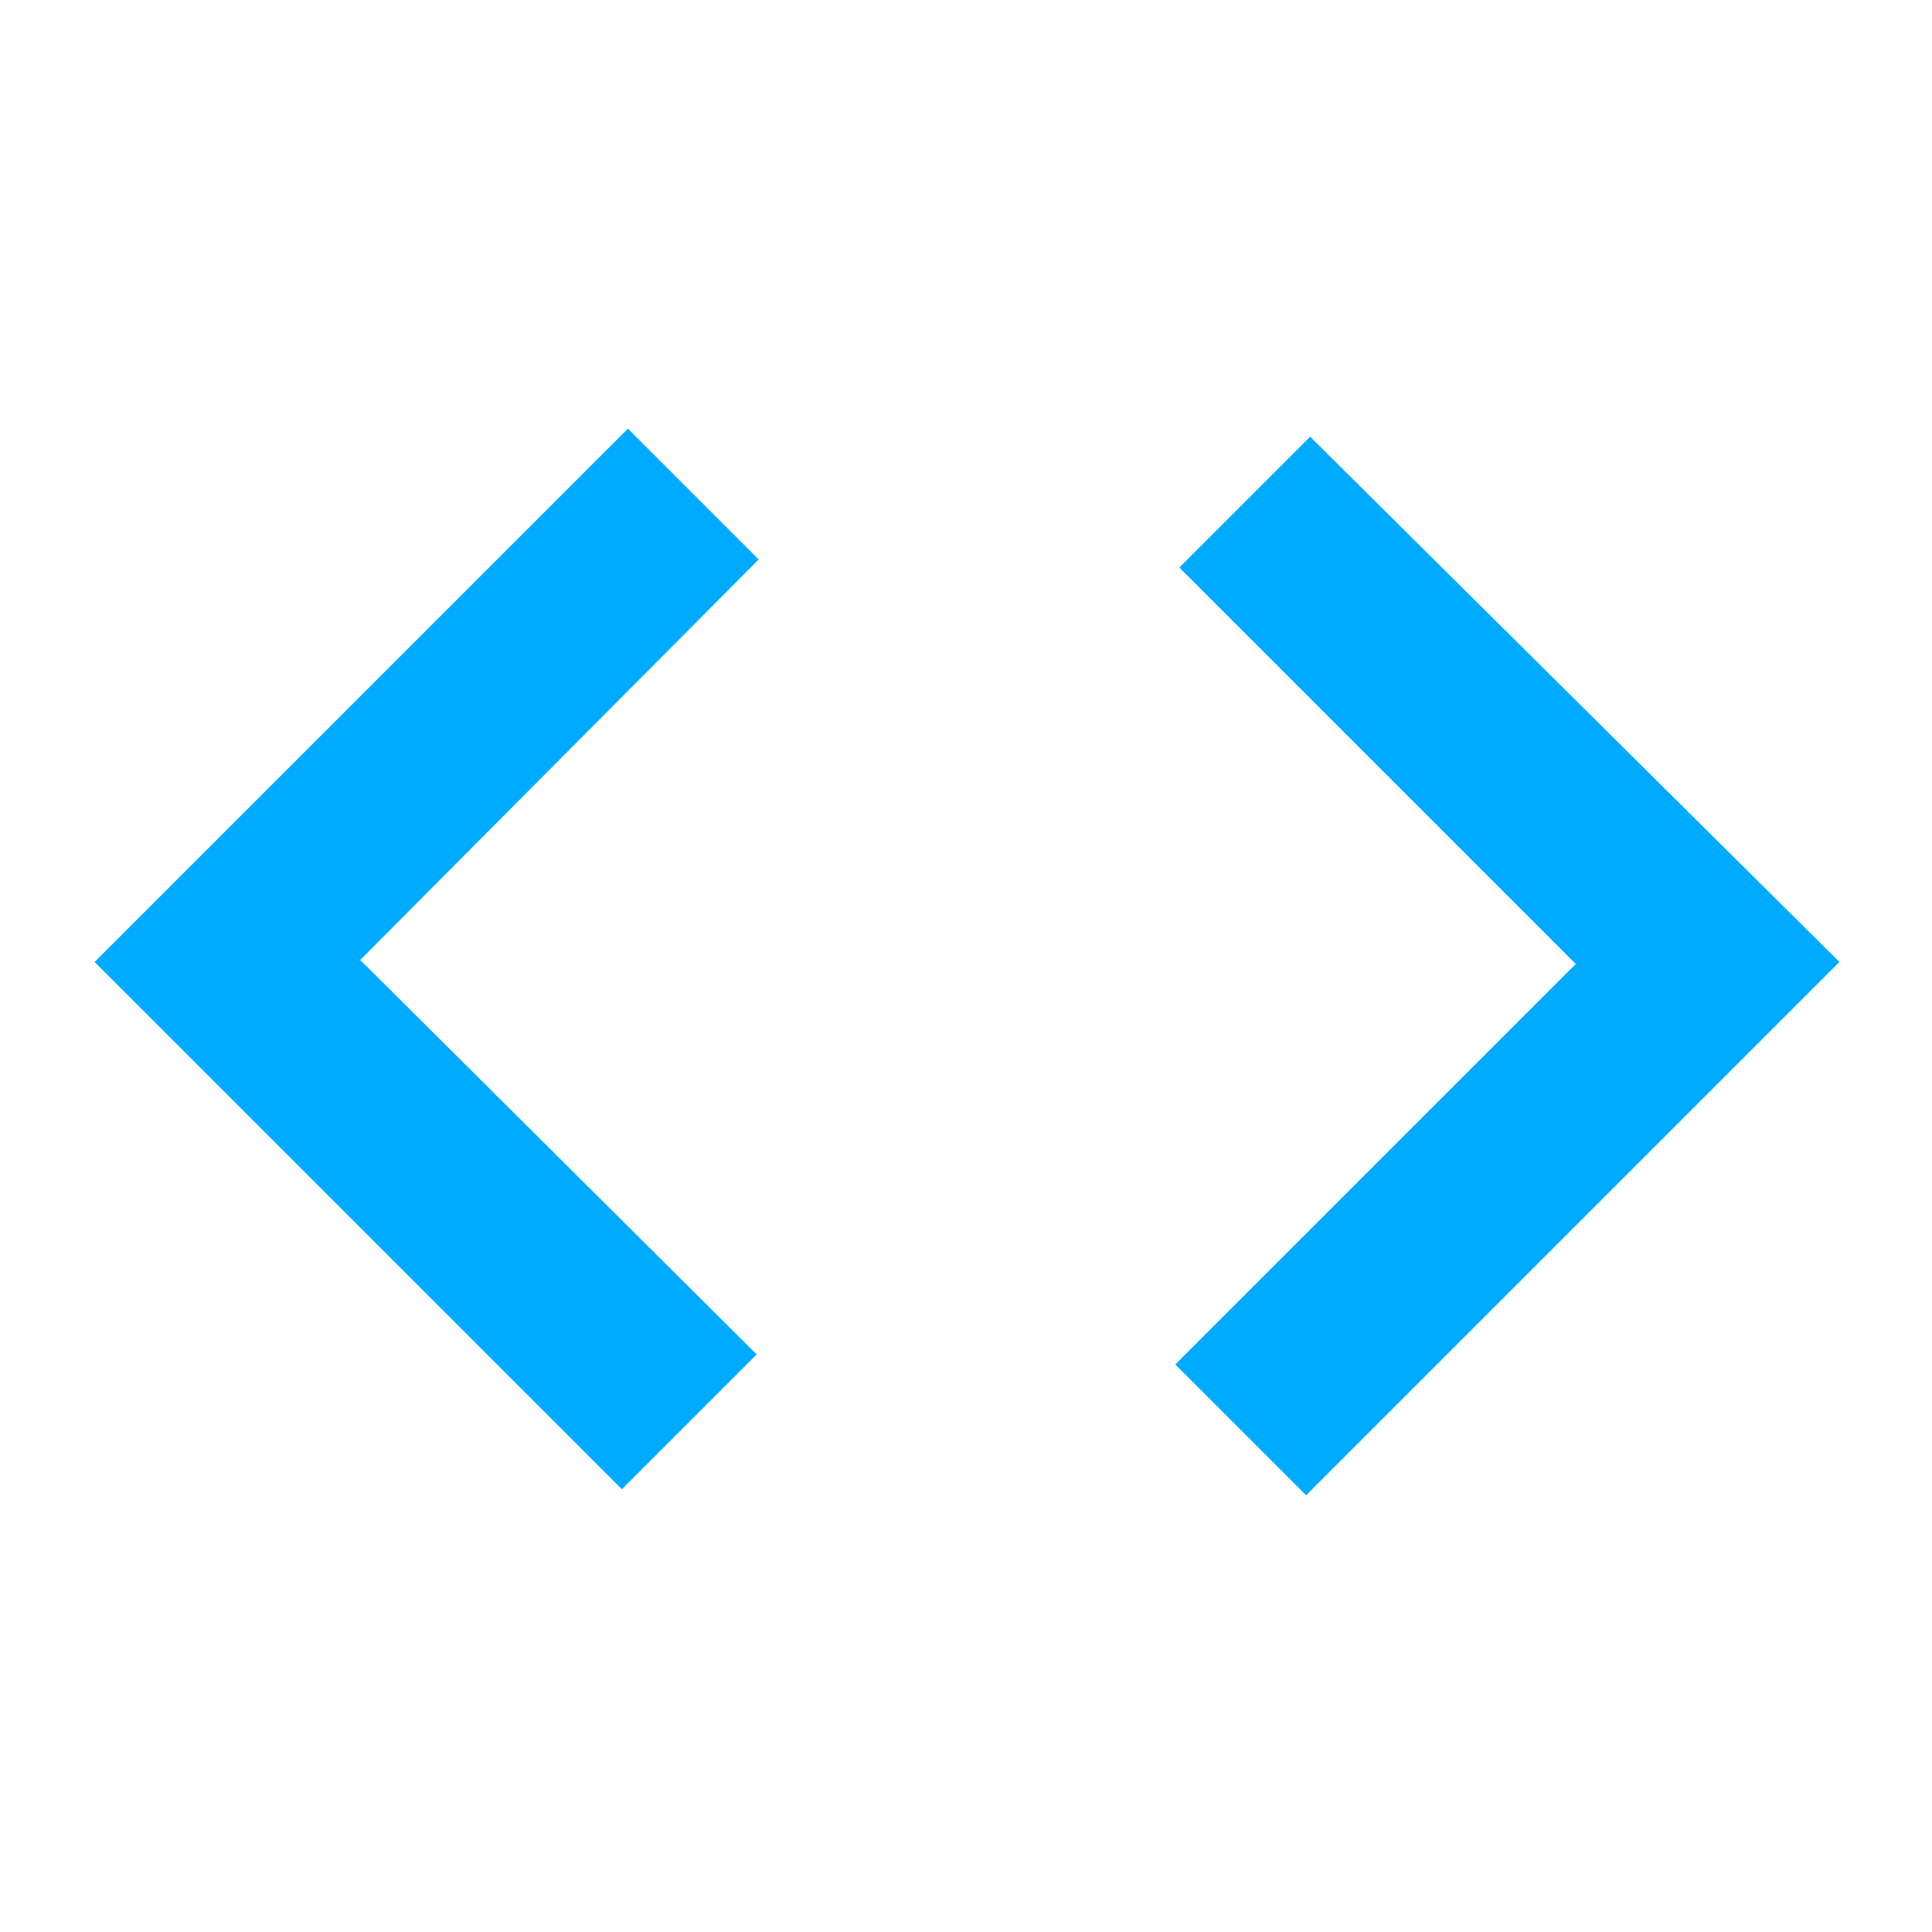 <svg xmlns="http://www.w3.org/2000/svg" height="48" viewBox="0 96 960 960" width="48" fill="#00aaff"><path d="M309 836 47 574l265-265 65 65-198 199 197 196-67 67Zm340 3-65-65 199-199-197-197 65-65 263 261-265 265Z"/></svg>